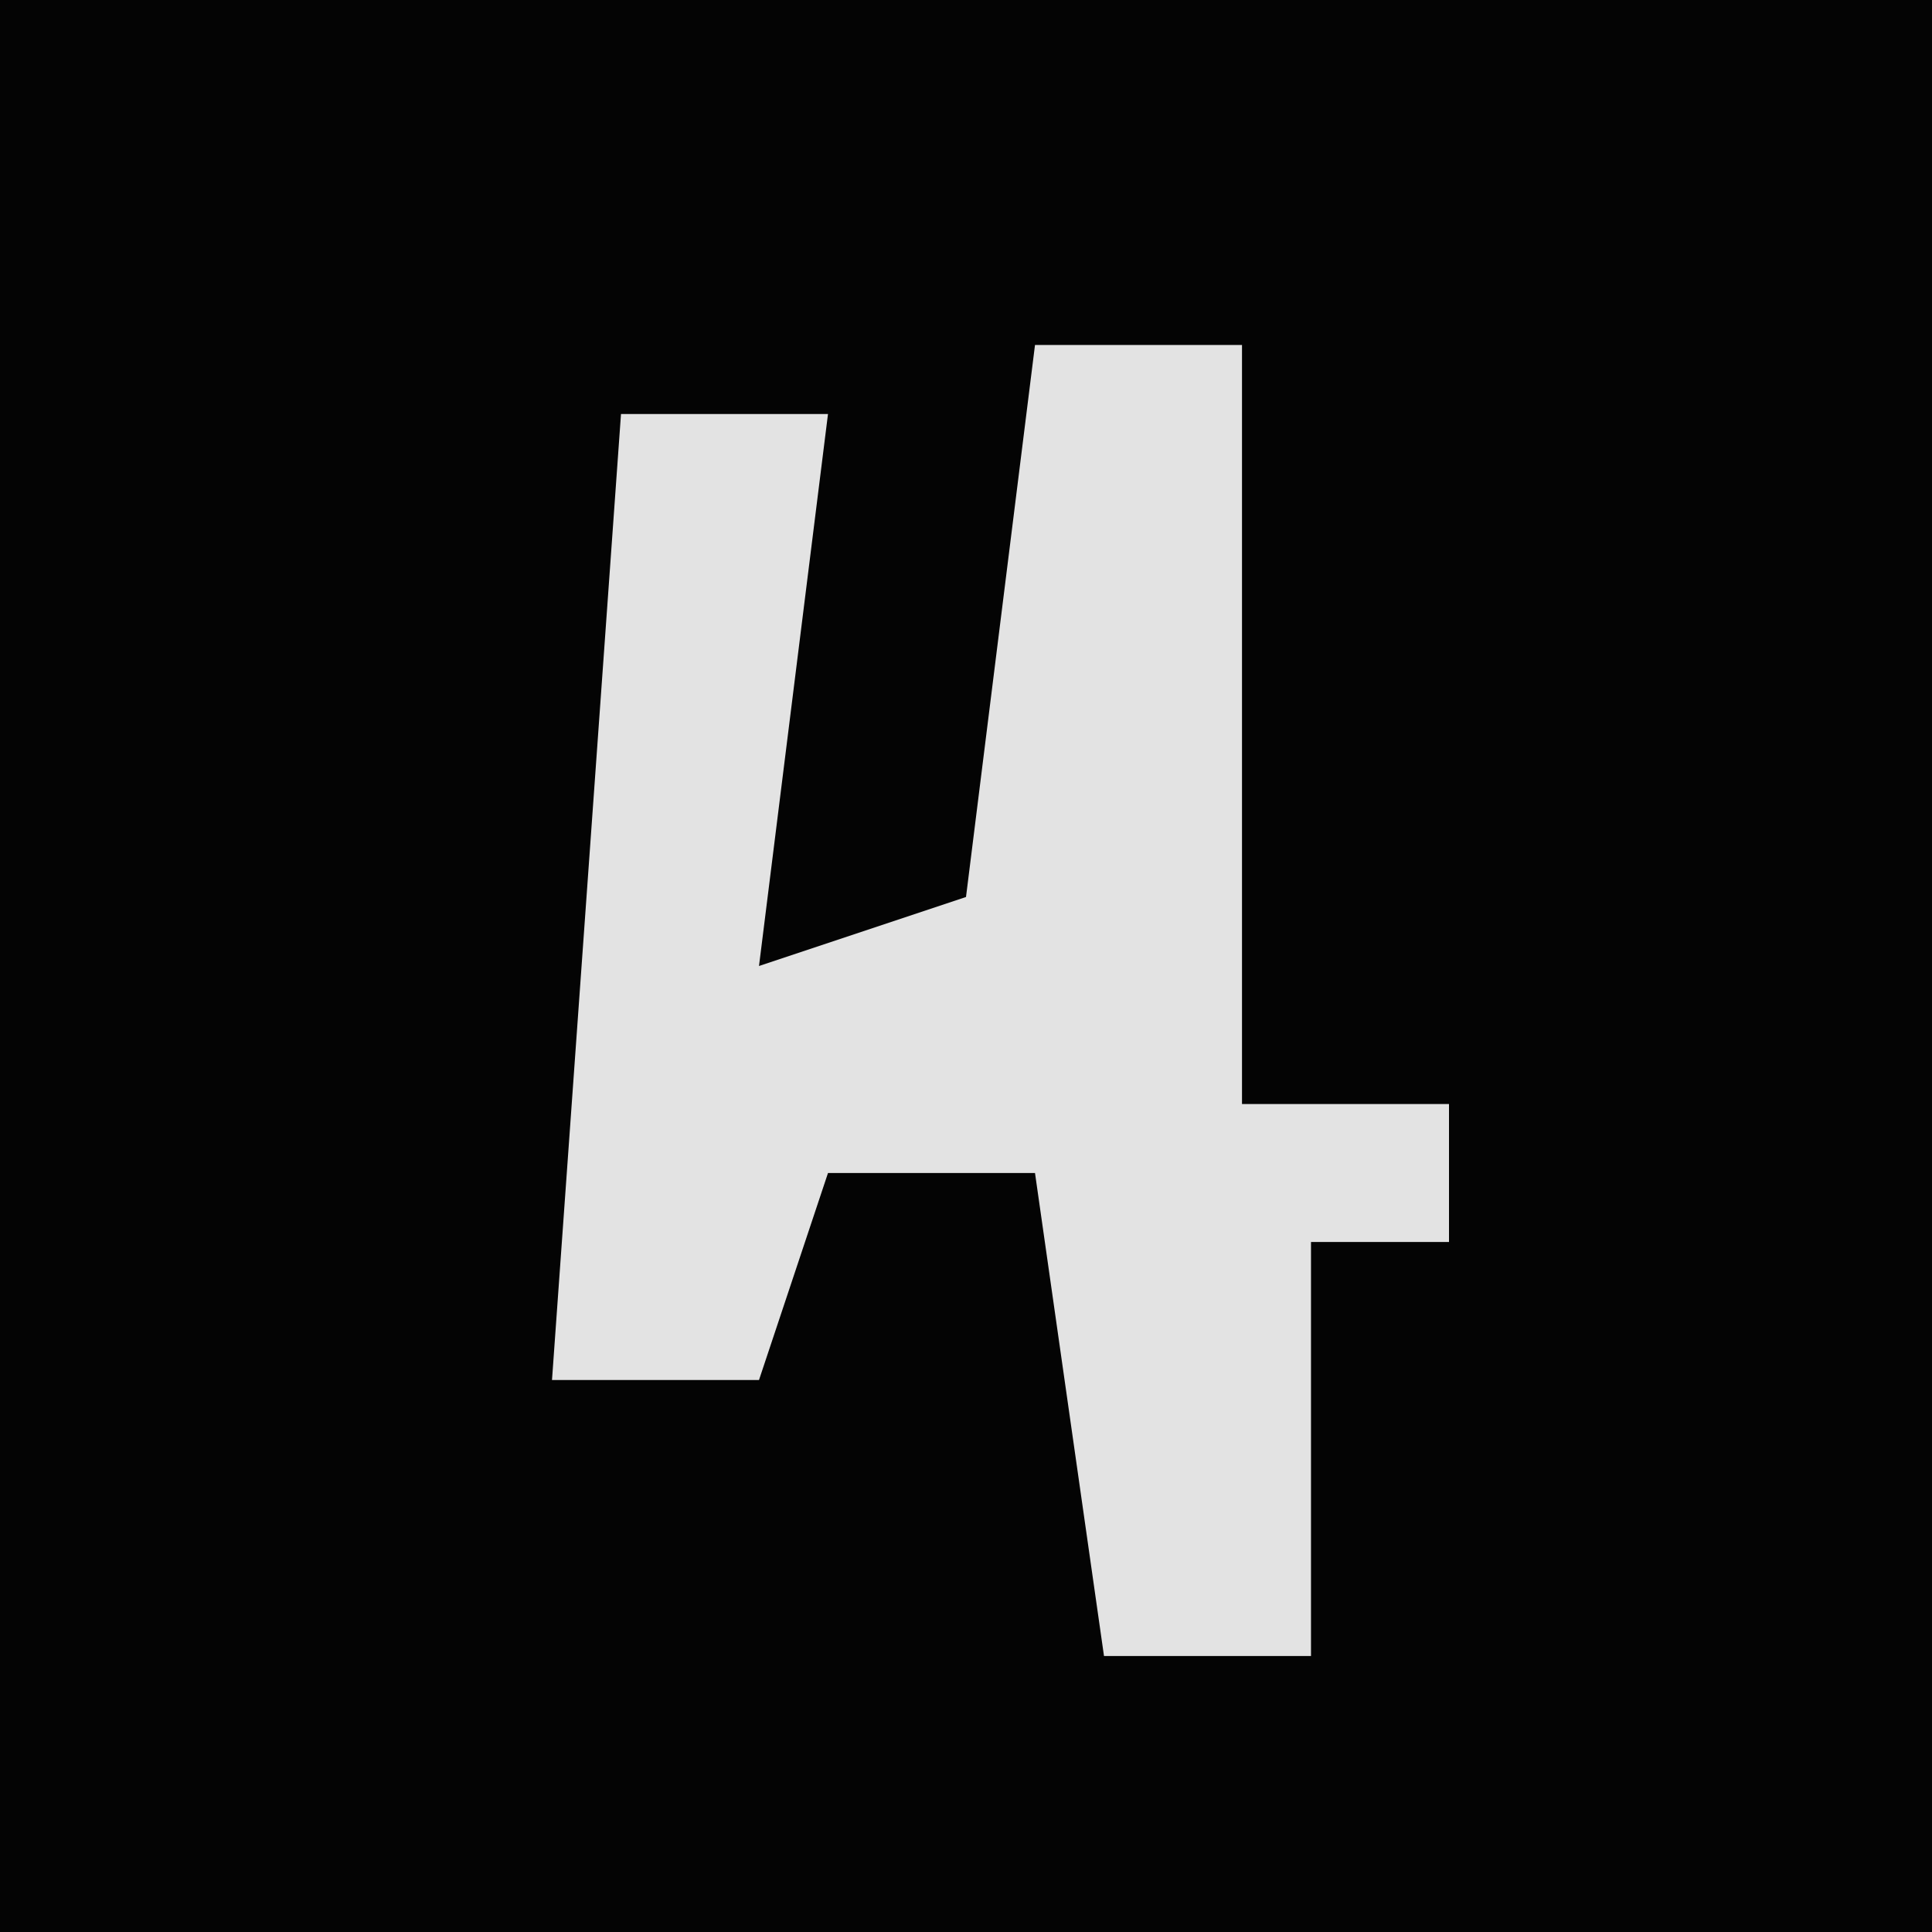 <?xml version="1.0" encoding="UTF-8"?>
<svg version="1.1" xmlns="http://www.w3.org/2000/svg" width="28" height="28">
<path d="M0,0 L28,0 L28,28 L0,28 Z " fill="#040404" transform="translate(0,0)"/>
<path d="M0,0 L3,0 L3,11 L6,11 L6,13 L4,13 L4,19 L1,19 L0,12 L-3,12 L-4,15 L-7,15 L-6,1 L-3,1 L-4,9 L-1,8 Z " fill="#E3E3E3" transform="translate(15,5)"/>
</svg>
